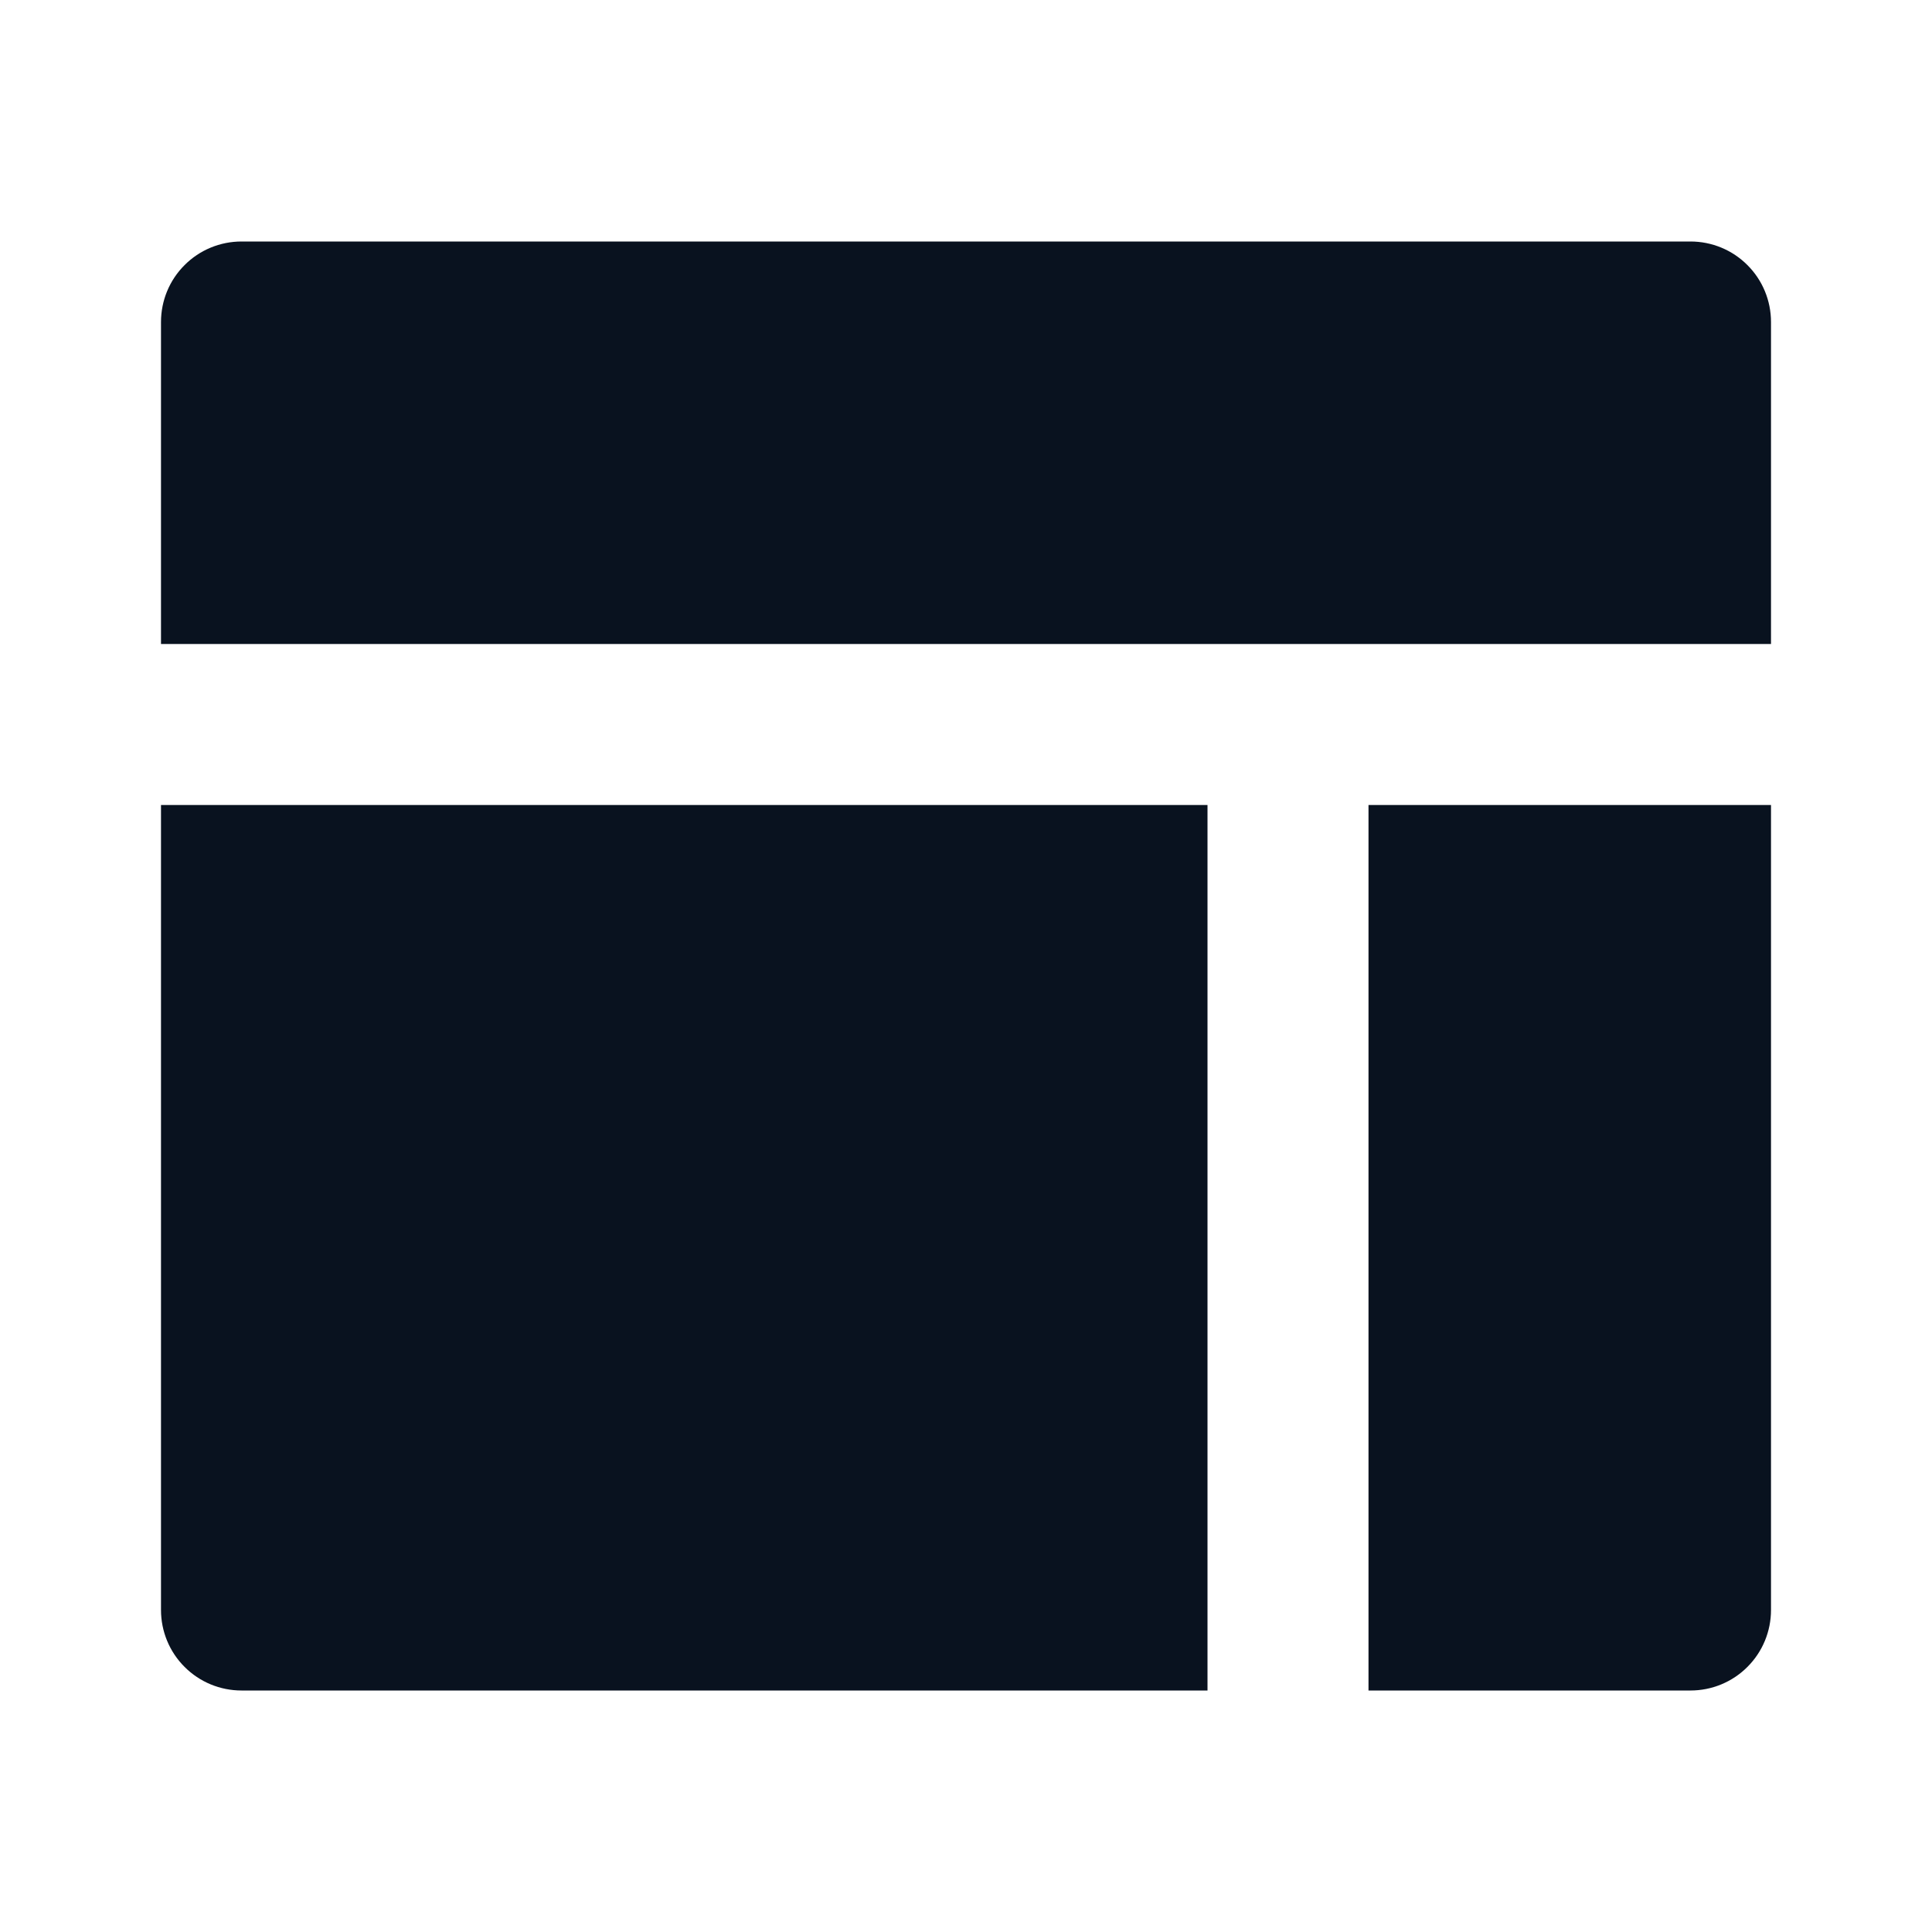 <svg width="24" height="24" viewBox="0 0 24 24" fill="none" xmlns="http://www.w3.org/2000/svg">
<g clip-path="url(#clip0_591_33943)">
<path d="M15 10V21H3C2.735 21 2.48 20.895 2.293 20.707C2.105 20.52 2 20.265 2 20V10H15ZM22 10V20C22 20.265 21.895 20.52 21.707 20.707C21.52 20.895 21.265 21 21 21H17V10H22ZM21 3C21.265 3 21.52 3.105 21.707 3.293C21.895 3.48 22 3.735 22 4V8H2V4C2 3.735 2.105 3.48 2.293 3.293C2.48 3.105 2.735 3 3 3H21Z" fill="#09121F"/>
</g>
<defs>
<clipPath id="clip0_591_33943">
<rect width="24" height="24" fill="white"/>
</clipPath>
</defs>
</svg>
